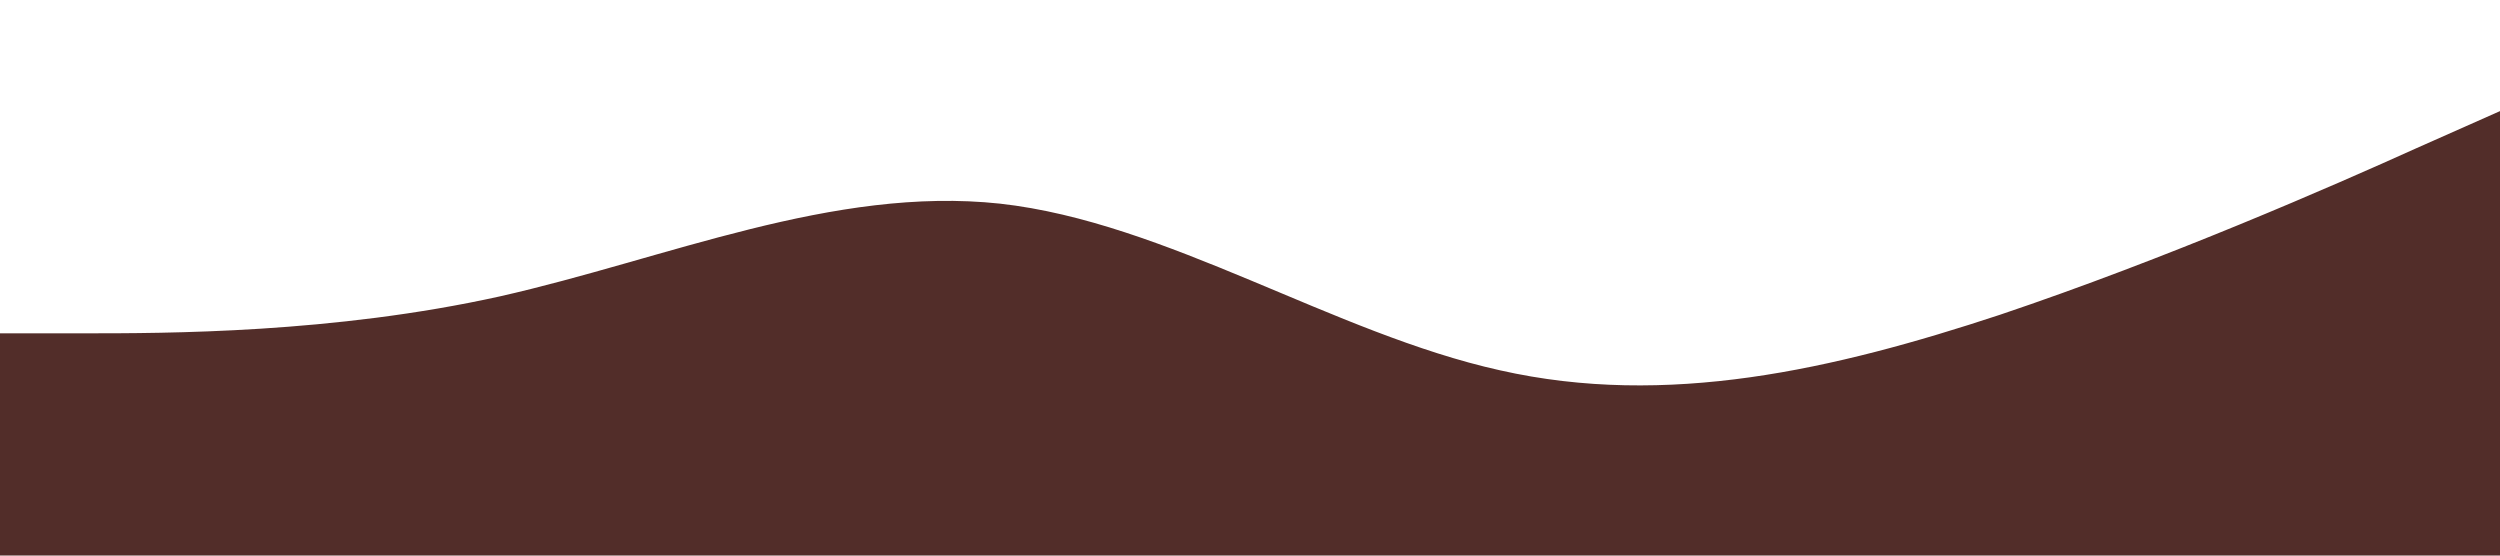 <svg xmlns="http://www.w3.org/2000/svg" viewBox="0 0 1440 320">
  <path fill="#522d29" fill-opacity="1" d="M0,192L48,192C96,192,192,192,288,170.7C384,149,480,107,576,117.3C672,128,768,192,864,213.3C960,235,1056,213,1152,181.3C1248,149,1344,107,1392,85.3L1440,64L1440,320L1392,320C1344,320,1248,320,1152,320C1056,320,960,320,864,320C768,320,672,320,576,320C480,320,384,320,288,320C192,320,96,320,48,320L0,320Z"></path>
</svg>